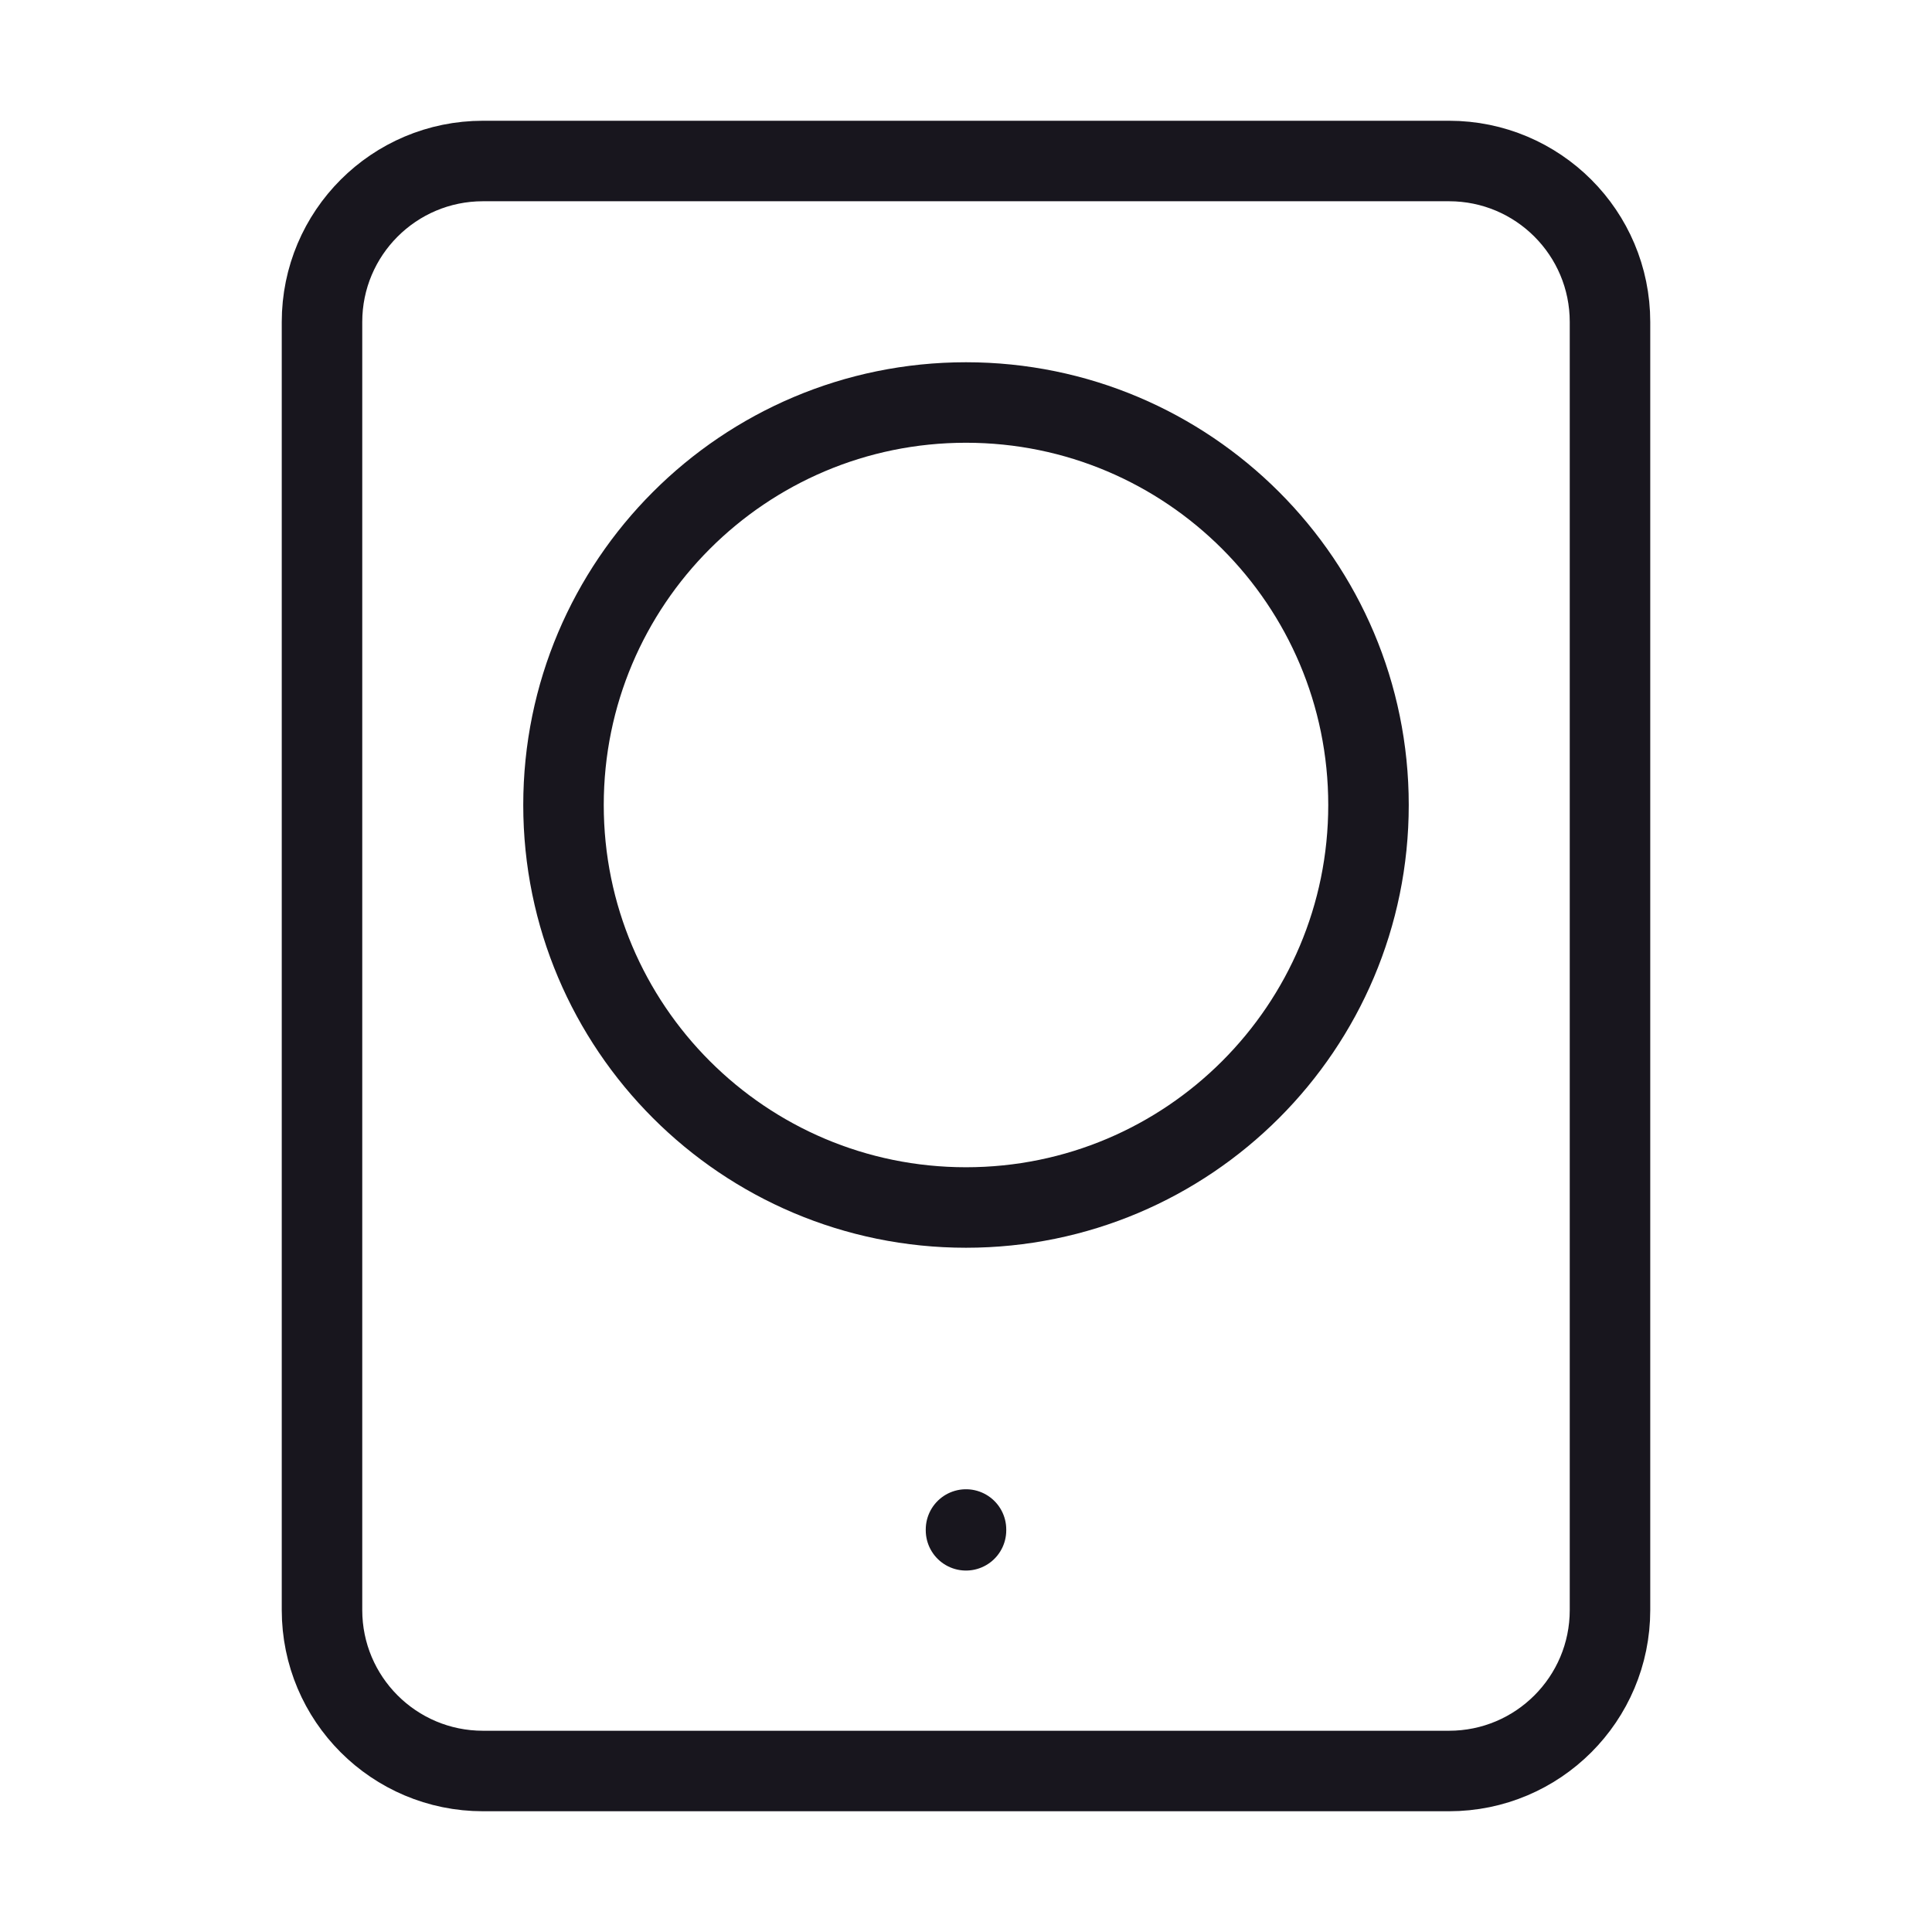 <svg width="24" height="24" viewBox="0 0 24 24" fill="none" xmlns="http://www.w3.org/2000/svg">
<path d="M12 19.01V19M17 10C17 12.761 14.761 15 12 15C9.239 15 7 12.761 7 10C7 7.239 9.239 5 12 5C14.761 5 17 7.239 17 10ZM6 22H18C19.105 22 20 21.105 20 20V4C20 2.895 19.105 2 18 2H6C4.895 2 4 2.895 4 4V20C4 21.105 4.895 22 6 22Z" stroke="#18161E" stroke-linecap="round"/>
</svg>
